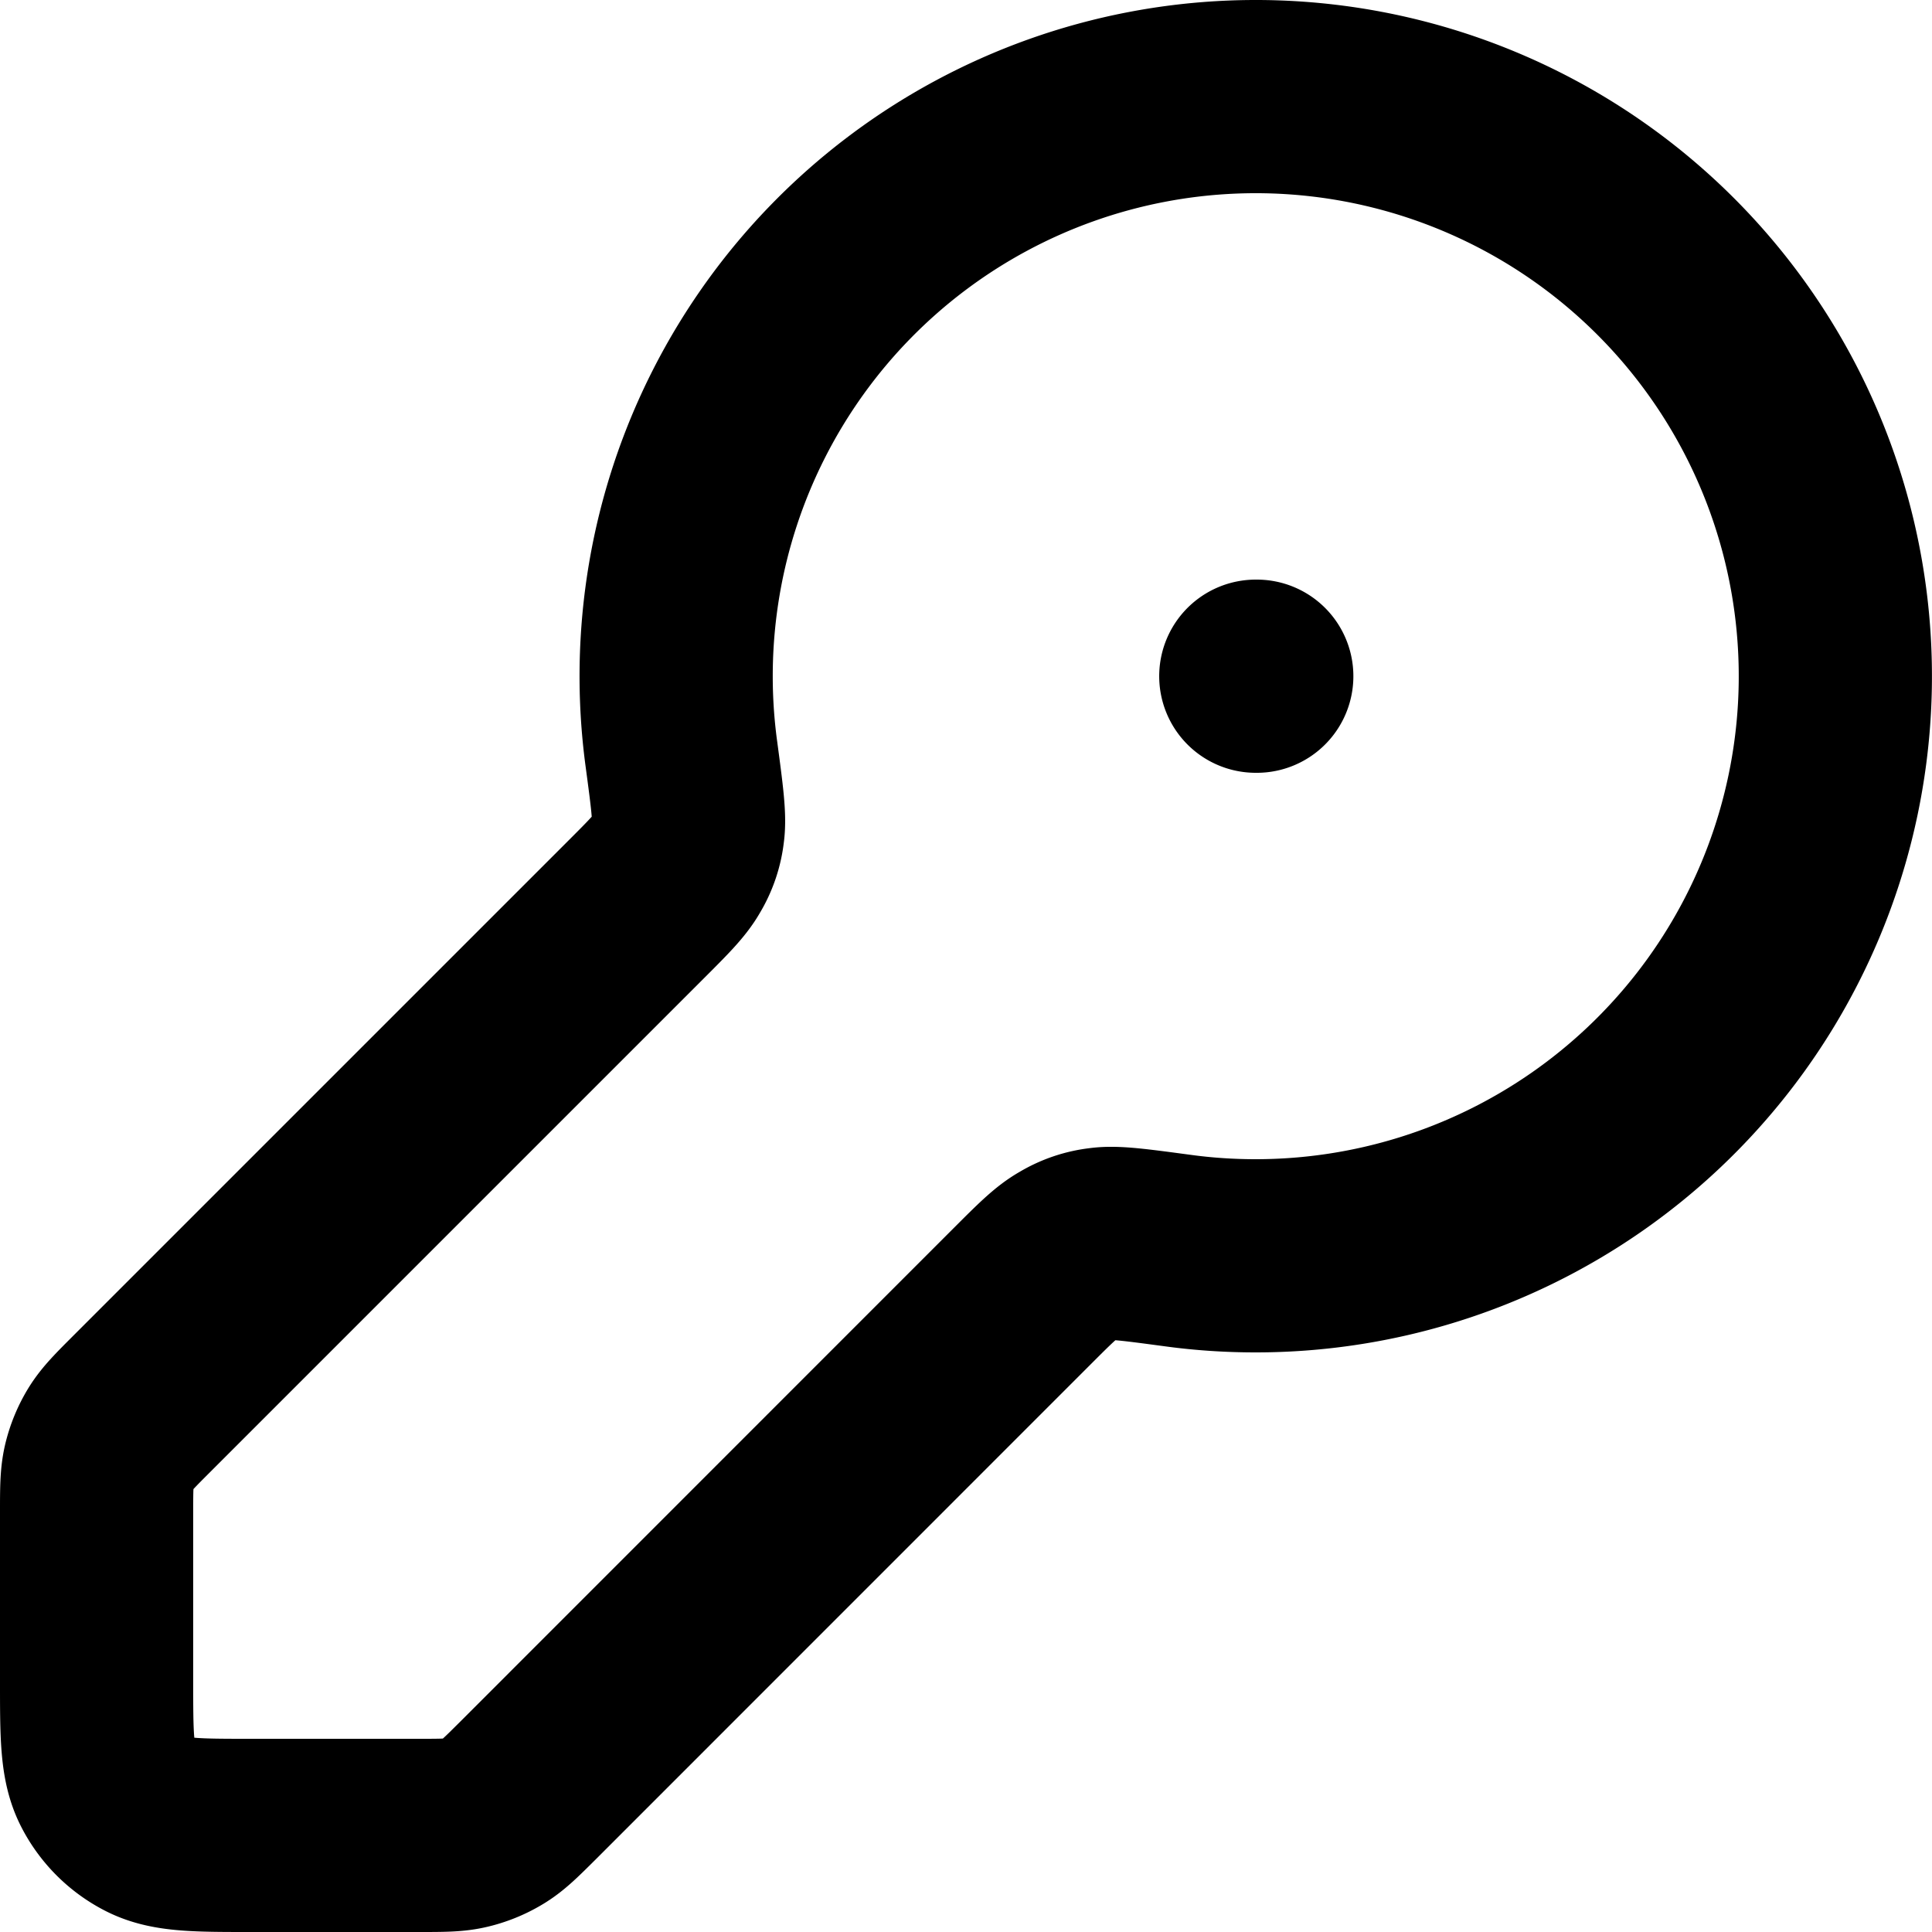 <svg xmlns="http://www.w3.org/2000/svg" fill="none" viewBox="0 0 20 20"><path stroke="currentColor" stroke-linecap="round" stroke-linejoin="round" stroke-width="2" d="M13 7h.01M13 13a6 6 0 1 0-5.946-5.193c.058.434.087.651.068.789a.85.85 0 0 1-.117.346c-.068.121-.187.24-.426.479l-5.11 5.11c-.173.173-.26.26-.322.36a1 1 0 0 0-.12.29C1 15.296 1 15.418 1 15.663V17.4c0 .56 0 .84.109 1.054a1 1 0 0 0 .437.437C1.76 19 2.04 19 2.6 19h1.737c.245 0 .367 0 .482-.028a1 1 0 0 0 .29-.12c.1-.061.187-.148.36-.32l5.11-5.111c.239-.239.358-.358.48-.426a.85.85 0 0 1 .345-.117c.138-.02.355.01.789.068Q12.589 13 13 13"/></svg>
